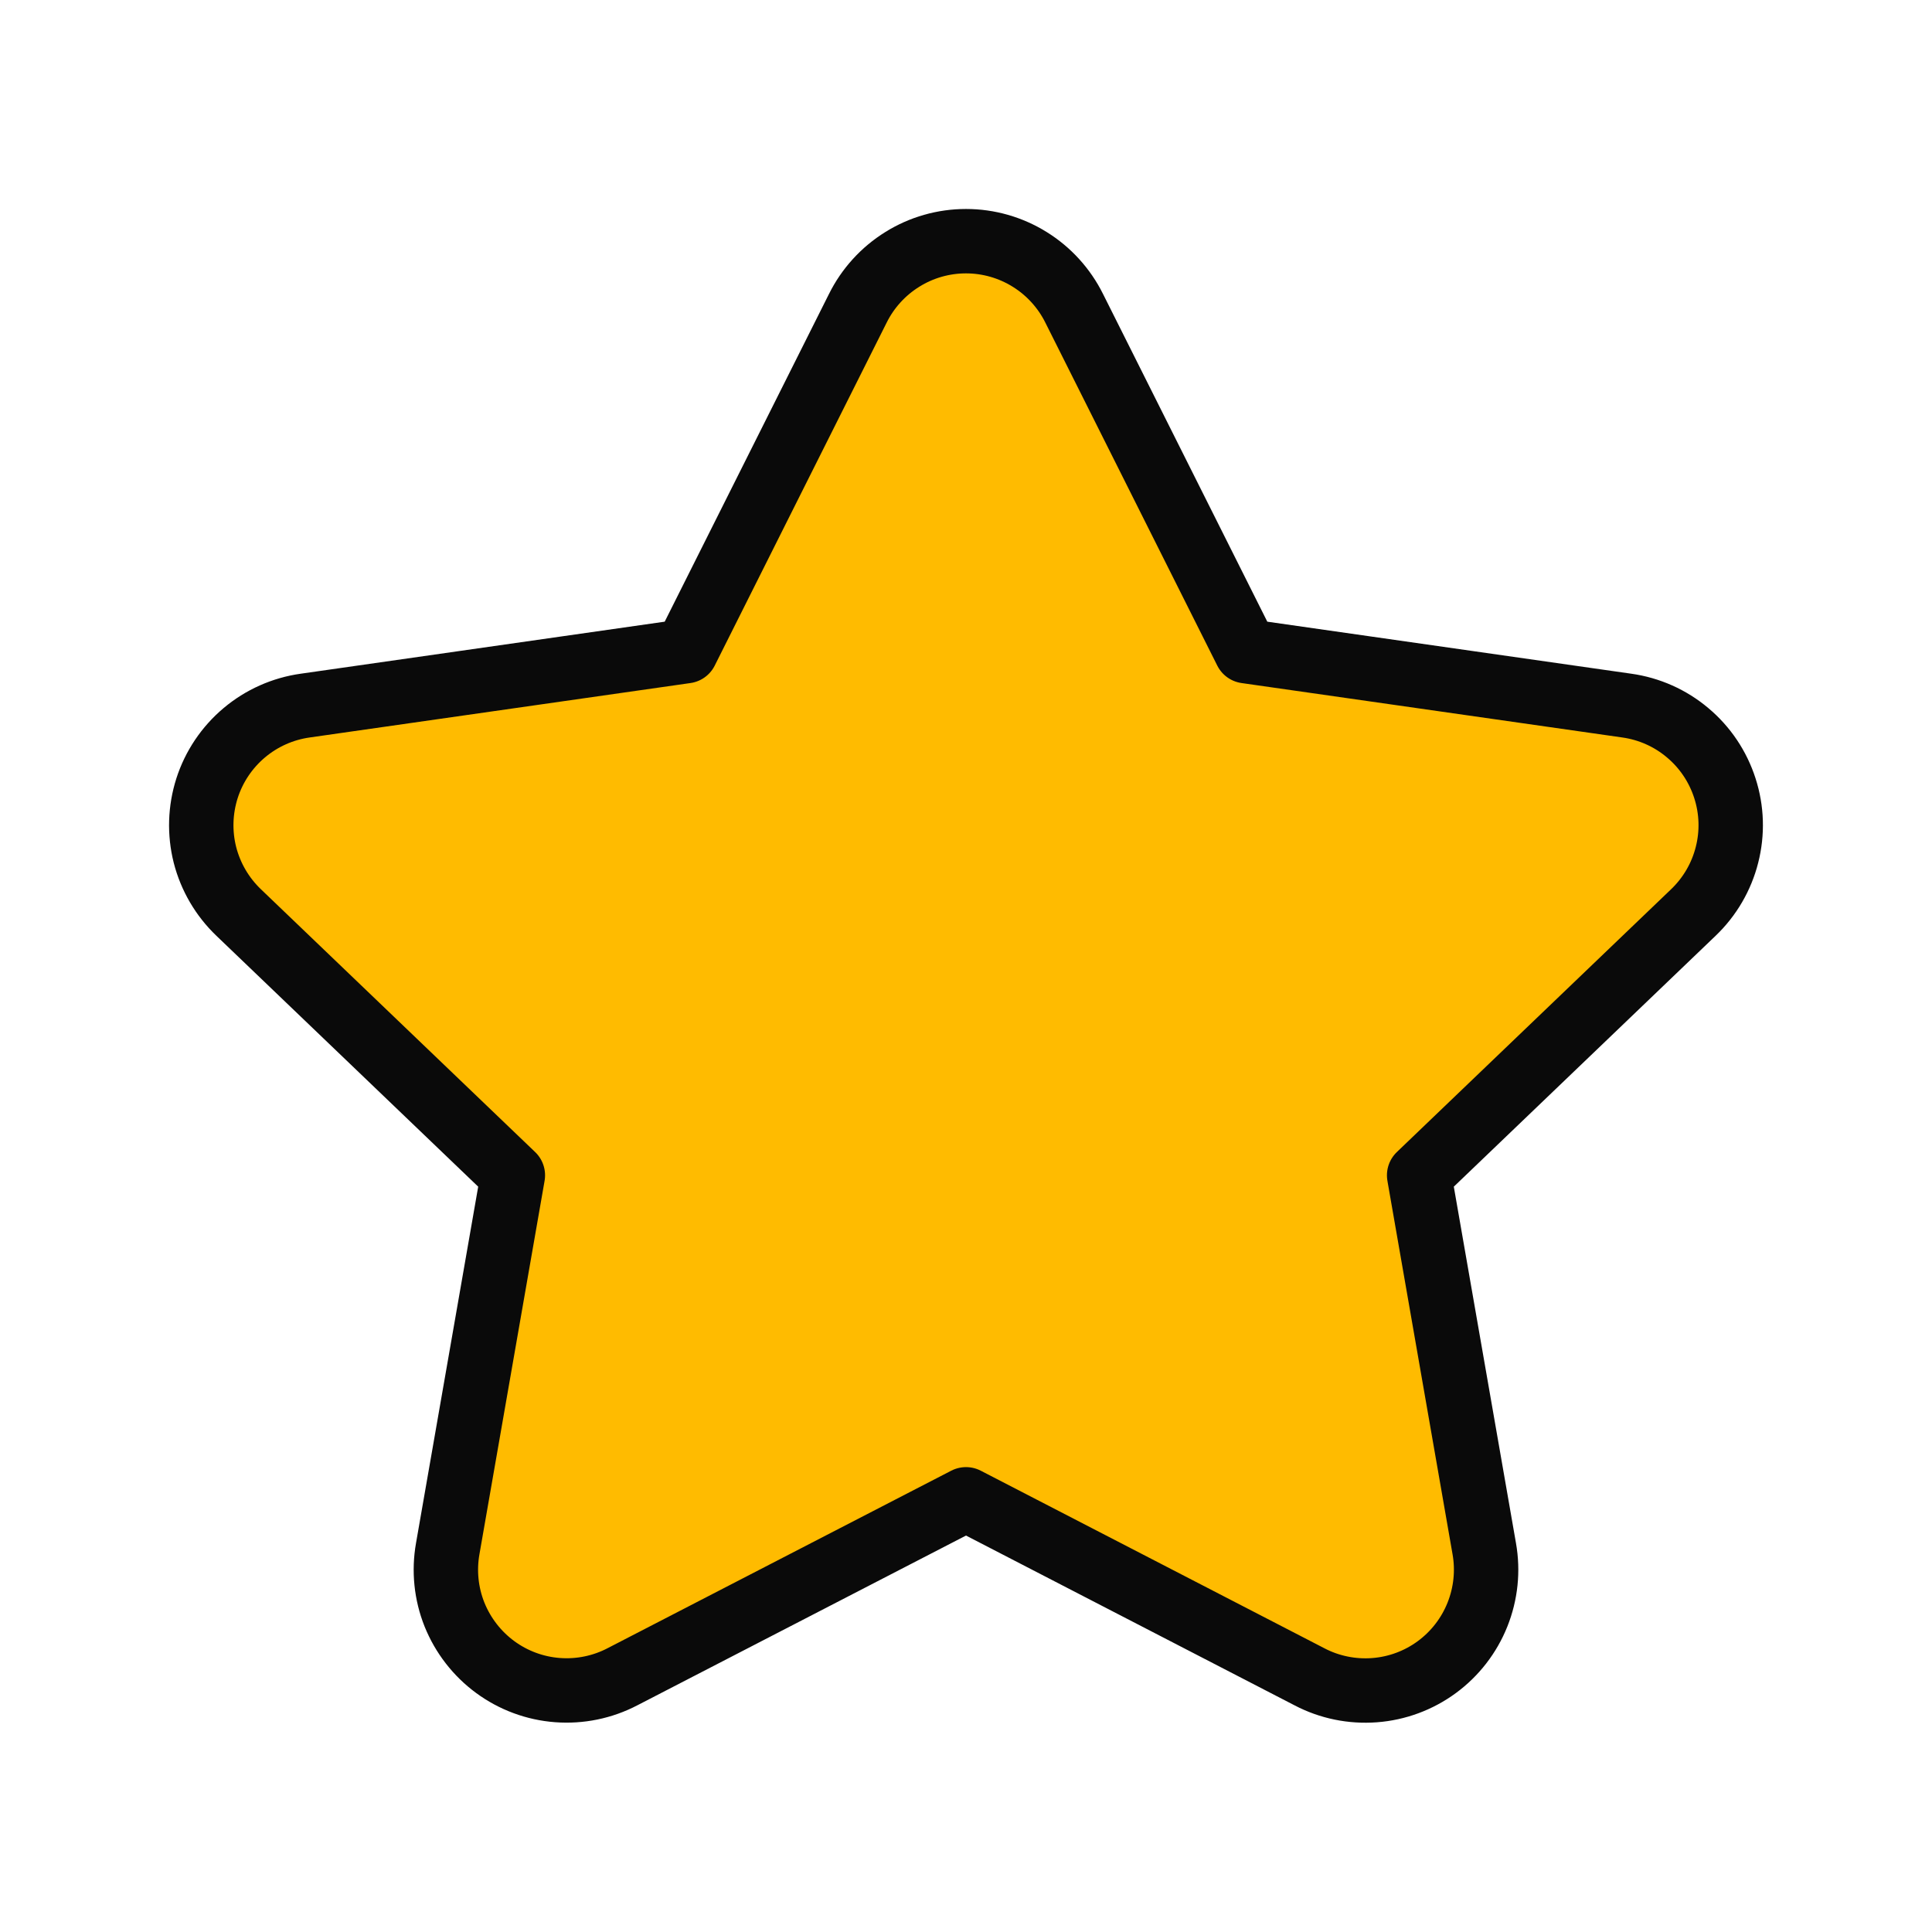 <svg width="24" height="24" viewBox="0 0 24 24" fill="none" xmlns="http://www.w3.org/2000/svg">
<path d="M7.733 20.829C7.484 20.959 7.205 21.016 6.925 20.995C6.646 20.974 6.378 20.875 6.152 20.709C5.926 20.543 5.751 20.317 5.646 20.057C5.542 19.797 5.513 19.513 5.562 19.237L6.371 14.6L2.965 11.336C2.761 11.141 2.616 10.893 2.546 10.62C2.477 10.347 2.486 10.06 2.572 9.791C2.658 9.523 2.819 9.284 3.034 9.103C3.25 8.921 3.513 8.804 3.792 8.765L8.521 8.089L10.656 3.83C10.78 3.58 10.972 3.369 11.209 3.222C11.446 3.074 11.72 2.996 12 2.996C12.279 2.996 12.553 3.074 12.791 3.222C13.028 3.369 13.22 3.58 13.344 3.83L15.479 8.089L20.208 8.765C20.487 8.804 20.75 8.921 20.965 9.103C21.181 9.284 21.341 9.523 21.427 9.791C21.514 10.06 21.523 10.347 21.453 10.62C21.384 10.893 21.239 11.141 21.035 11.336L17.629 14.6L18.438 19.238C18.487 19.514 18.457 19.798 18.353 20.058C18.249 20.318 18.074 20.544 17.848 20.71C17.622 20.876 17.354 20.975 17.075 20.996C16.795 21.017 16.515 20.96 16.267 20.83L12 18.625L7.733 20.829Z" fill="#FFBB00" stroke="#0A0A0A" stroke-width="0.8" stroke-linecap="round" stroke-linejoin="round"/>
</svg>
